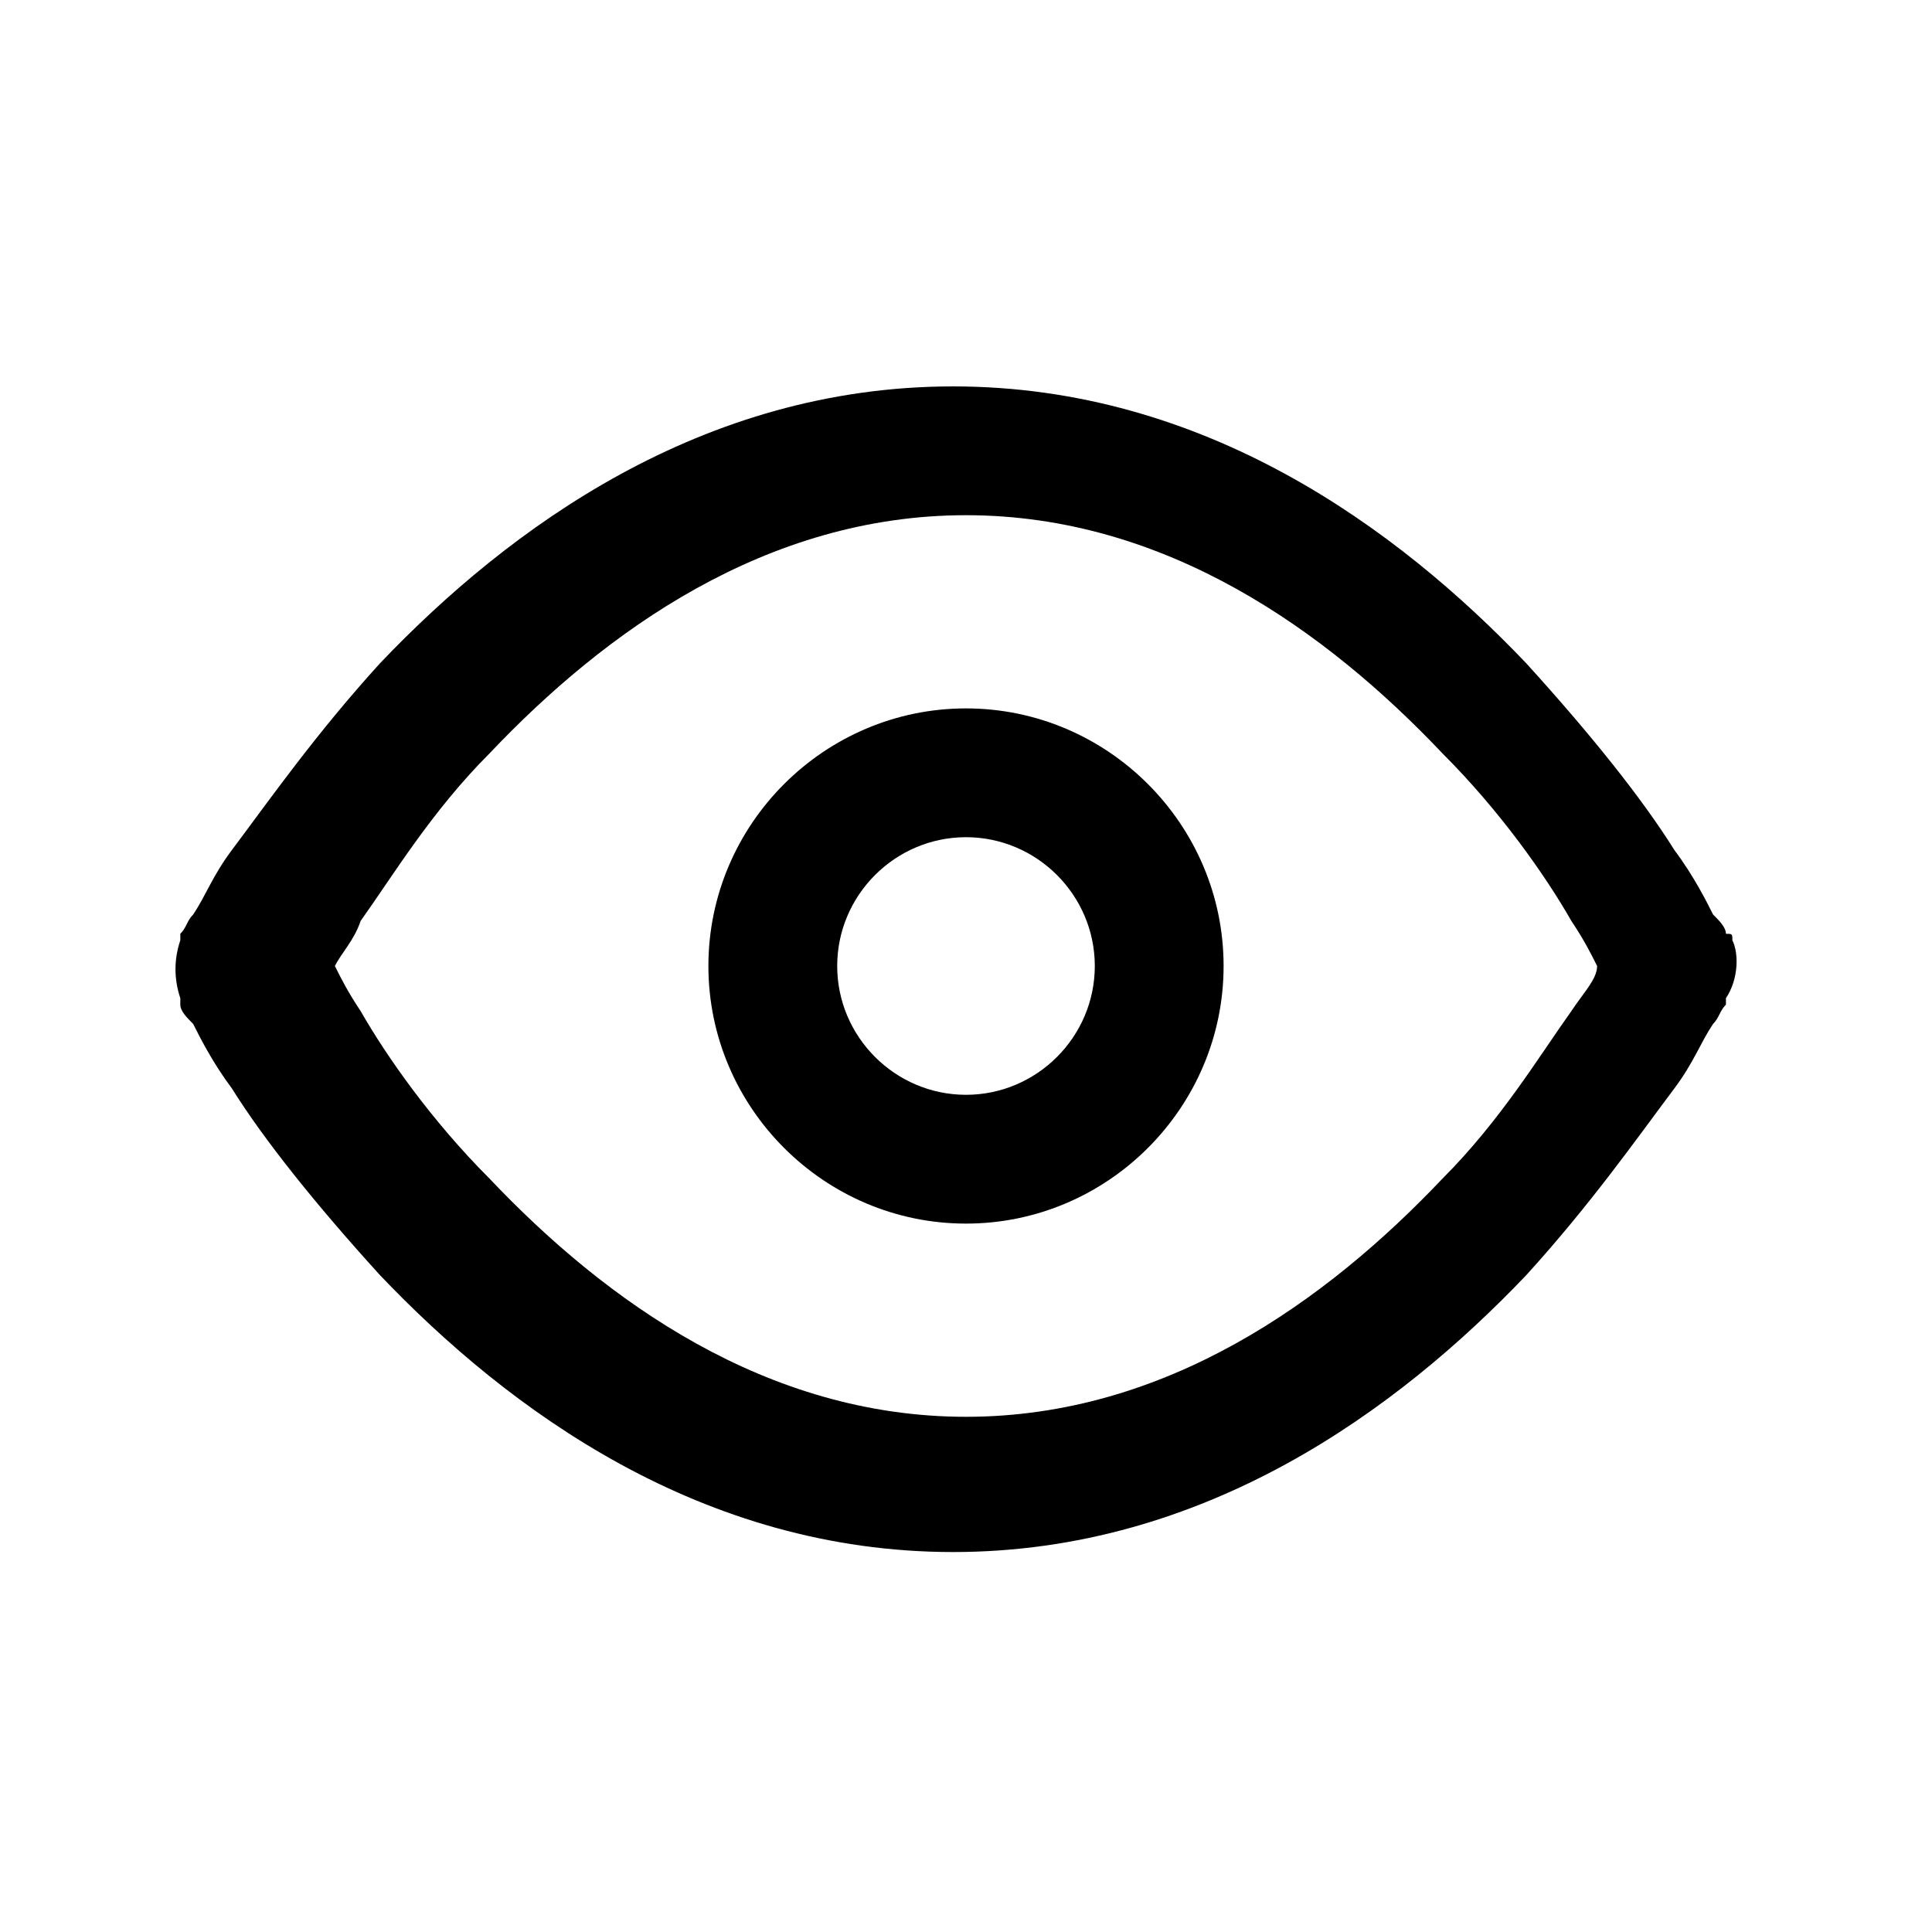 <?xml version="1.0" encoding="utf-8"?>
<!-- Generator: Adobe Illustrator 24.1.3, SVG Export Plug-In . SVG Version: 6.00 Build 0)  -->
<svg version="1.1" id="レイヤー_1" xmlns="http://www.w3.org/2000/svg" xmlns:xlink="http://www.w3.org/1999/xlink" x="0px"
	 y="0px" viewBox="0 0 30 30" style="enable-background:new 0 0 30 30;" xml:space="preserve">
<g>
	<path d="M26.9,14.6L26.9,14.6L26.9,14.6L26.9,14.6c0-0.1,0-0.1-0.1-0.1c0-0.1-0.1-0.2-0.2-0.3c-0.1-0.2-0.3-0.6-0.6-1
		c-0.5-0.8-1.3-1.8-2.3-2.9c-2-2.1-5-4.3-8.9-4.3s-6.9,2.2-8.9,4.3c-1,1.1-1.7,2.1-2.3,2.9c-0.3,0.4-0.4,0.7-0.6,1
		c-0.1,0.1-0.1,0.2-0.2,0.3c0,0,0,0.1,0,0.1l0,0l0,0l0,0c0,0,0,0,0,0c-0.1,0.3-0.1,0.6,0,0.9l0,0l0,0l0,0c0,0,0,0,0,0.1
		c0,0.1,0.1,0.2,0.2,0.3c0.1,0.2,0.3,0.6,0.6,1c0.5,0.8,1.3,1.8,2.3,2.9c2,2.1,5,4.3,8.9,4.3s6.9-2.2,8.9-4.3c1-1.1,1.7-2.1,2.3-2.9
		c0.3-0.4,0.4-0.7,0.6-1c0.1-0.1,0.1-0.2,0.2-0.3c0,0,0-0.1,0-0.1l0,0l0,0l0,0c0,0,0,0,0,0C27,15.2,27,14.8,26.9,14.6z M24.4,15.7
		c-0.5,0.7-1.1,1.7-2,2.6C20.6,20.2,18.1,22,15,22s-5.6-1.8-7.4-3.7c-0.9-0.9-1.6-1.9-2-2.6c-0.2-0.3-0.3-0.5-0.4-0.7
		c0.1-0.2,0.3-0.4,0.4-0.7c0.5-0.7,1.1-1.7,2-2.6C9.4,9.8,11.9,8,15,8s5.6,1.8,7.4,3.7c0.9,0.9,1.6,1.9,2,2.6
		c0.2,0.3,0.3,0.5,0.4,0.7C24.8,15.2,24.6,15.4,24.4,15.7z"/>
	<path d="M15,11c-2.2,0-4,1.8-4,4s1.8,4,4,4s4-1.8,4-4S17.2,11,15,11z M15,17c-1.1,0-2-0.9-2-2s0.9-2,2-2s2,0.9,2,2S16.1,17,15,17z"
		/>
</g>
</svg>

